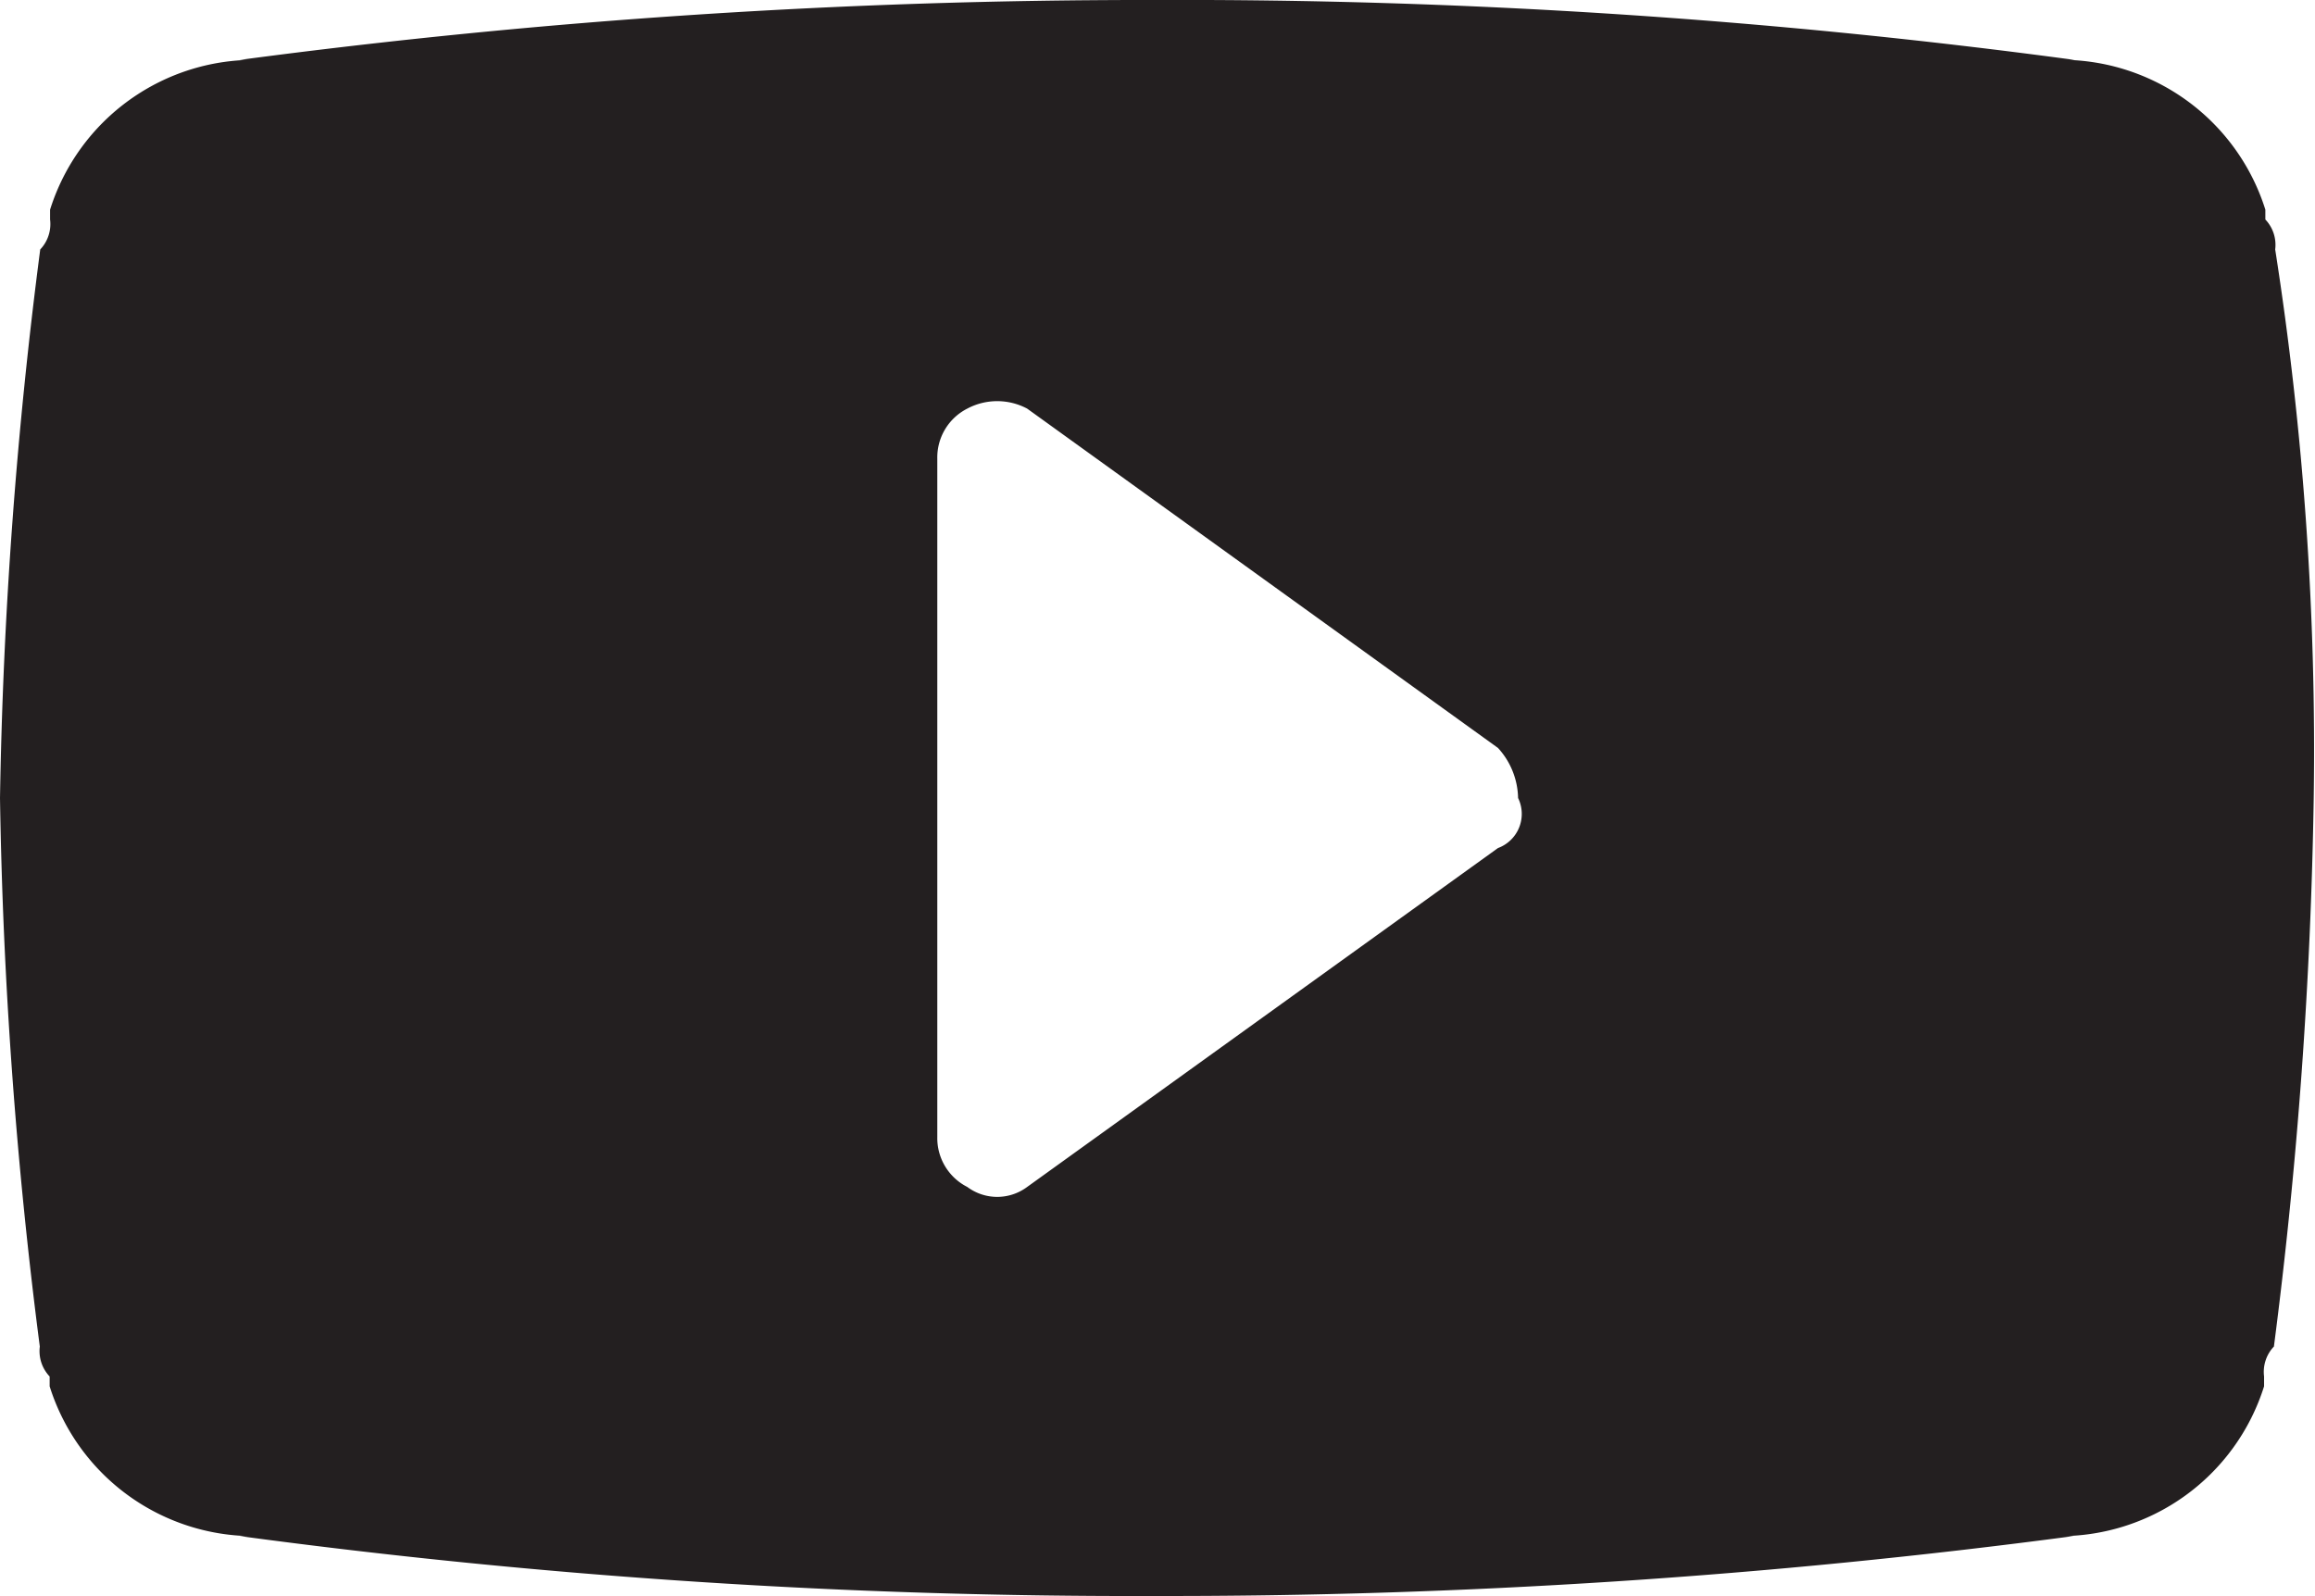 <svg xmlns="http://www.w3.org/2000/svg" viewBox="0 0 54.09 37.3"><defs><style>.cls-1{fill:#231f20}</style></defs><title>Ресурс 1</title><g id="Слой_2" data-name="Слой 2"><path class="cls-1" d="M53.16 5.83a.86.86 0 0 0-.23-.7V4.9A5 5 0 0 0 48 1.4h.47A156.29 156.29 0 0 0 27 0 160.63 160.63 0 0 0 5.6 1.4h.47a5 5 0 0 0-4.9 3.5v.23a.86.86 0 0 1-.23.7A113.31 113.31 0 0 0 0 18.65a113.31 113.31 0 0 0 .93 12.82.86.86 0 0 0 .23.7v.23a5 5 0 0 0 4.9 3.5H5.6A156.29 156.29 0 0 0 27 37.3a160.63 160.63 0 0 0 21.45-1.4H48a5 5 0 0 0 4.9-3.5v-.23a.86.86 0 0 1 .23-.7 113.32 113.32 0 0 0 .93-12.82 75.88 75.88 0 0 0-.9-12.82zM35 19.82l-11 7.92a1.17 1.17 0 0 1-1.4 0 1.28 1.28 0 0 1-.7-1.17V10.72a1.28 1.28 0 0 1 .7-1.17 1.49 1.49 0 0 1 1.4 0l11 7.93a1.78 1.78 0 0 1 .47 1.17.85.85 0 0 1-.47 1.17z" id="Layer_1" data-name="Layer 1"/></g></svg>